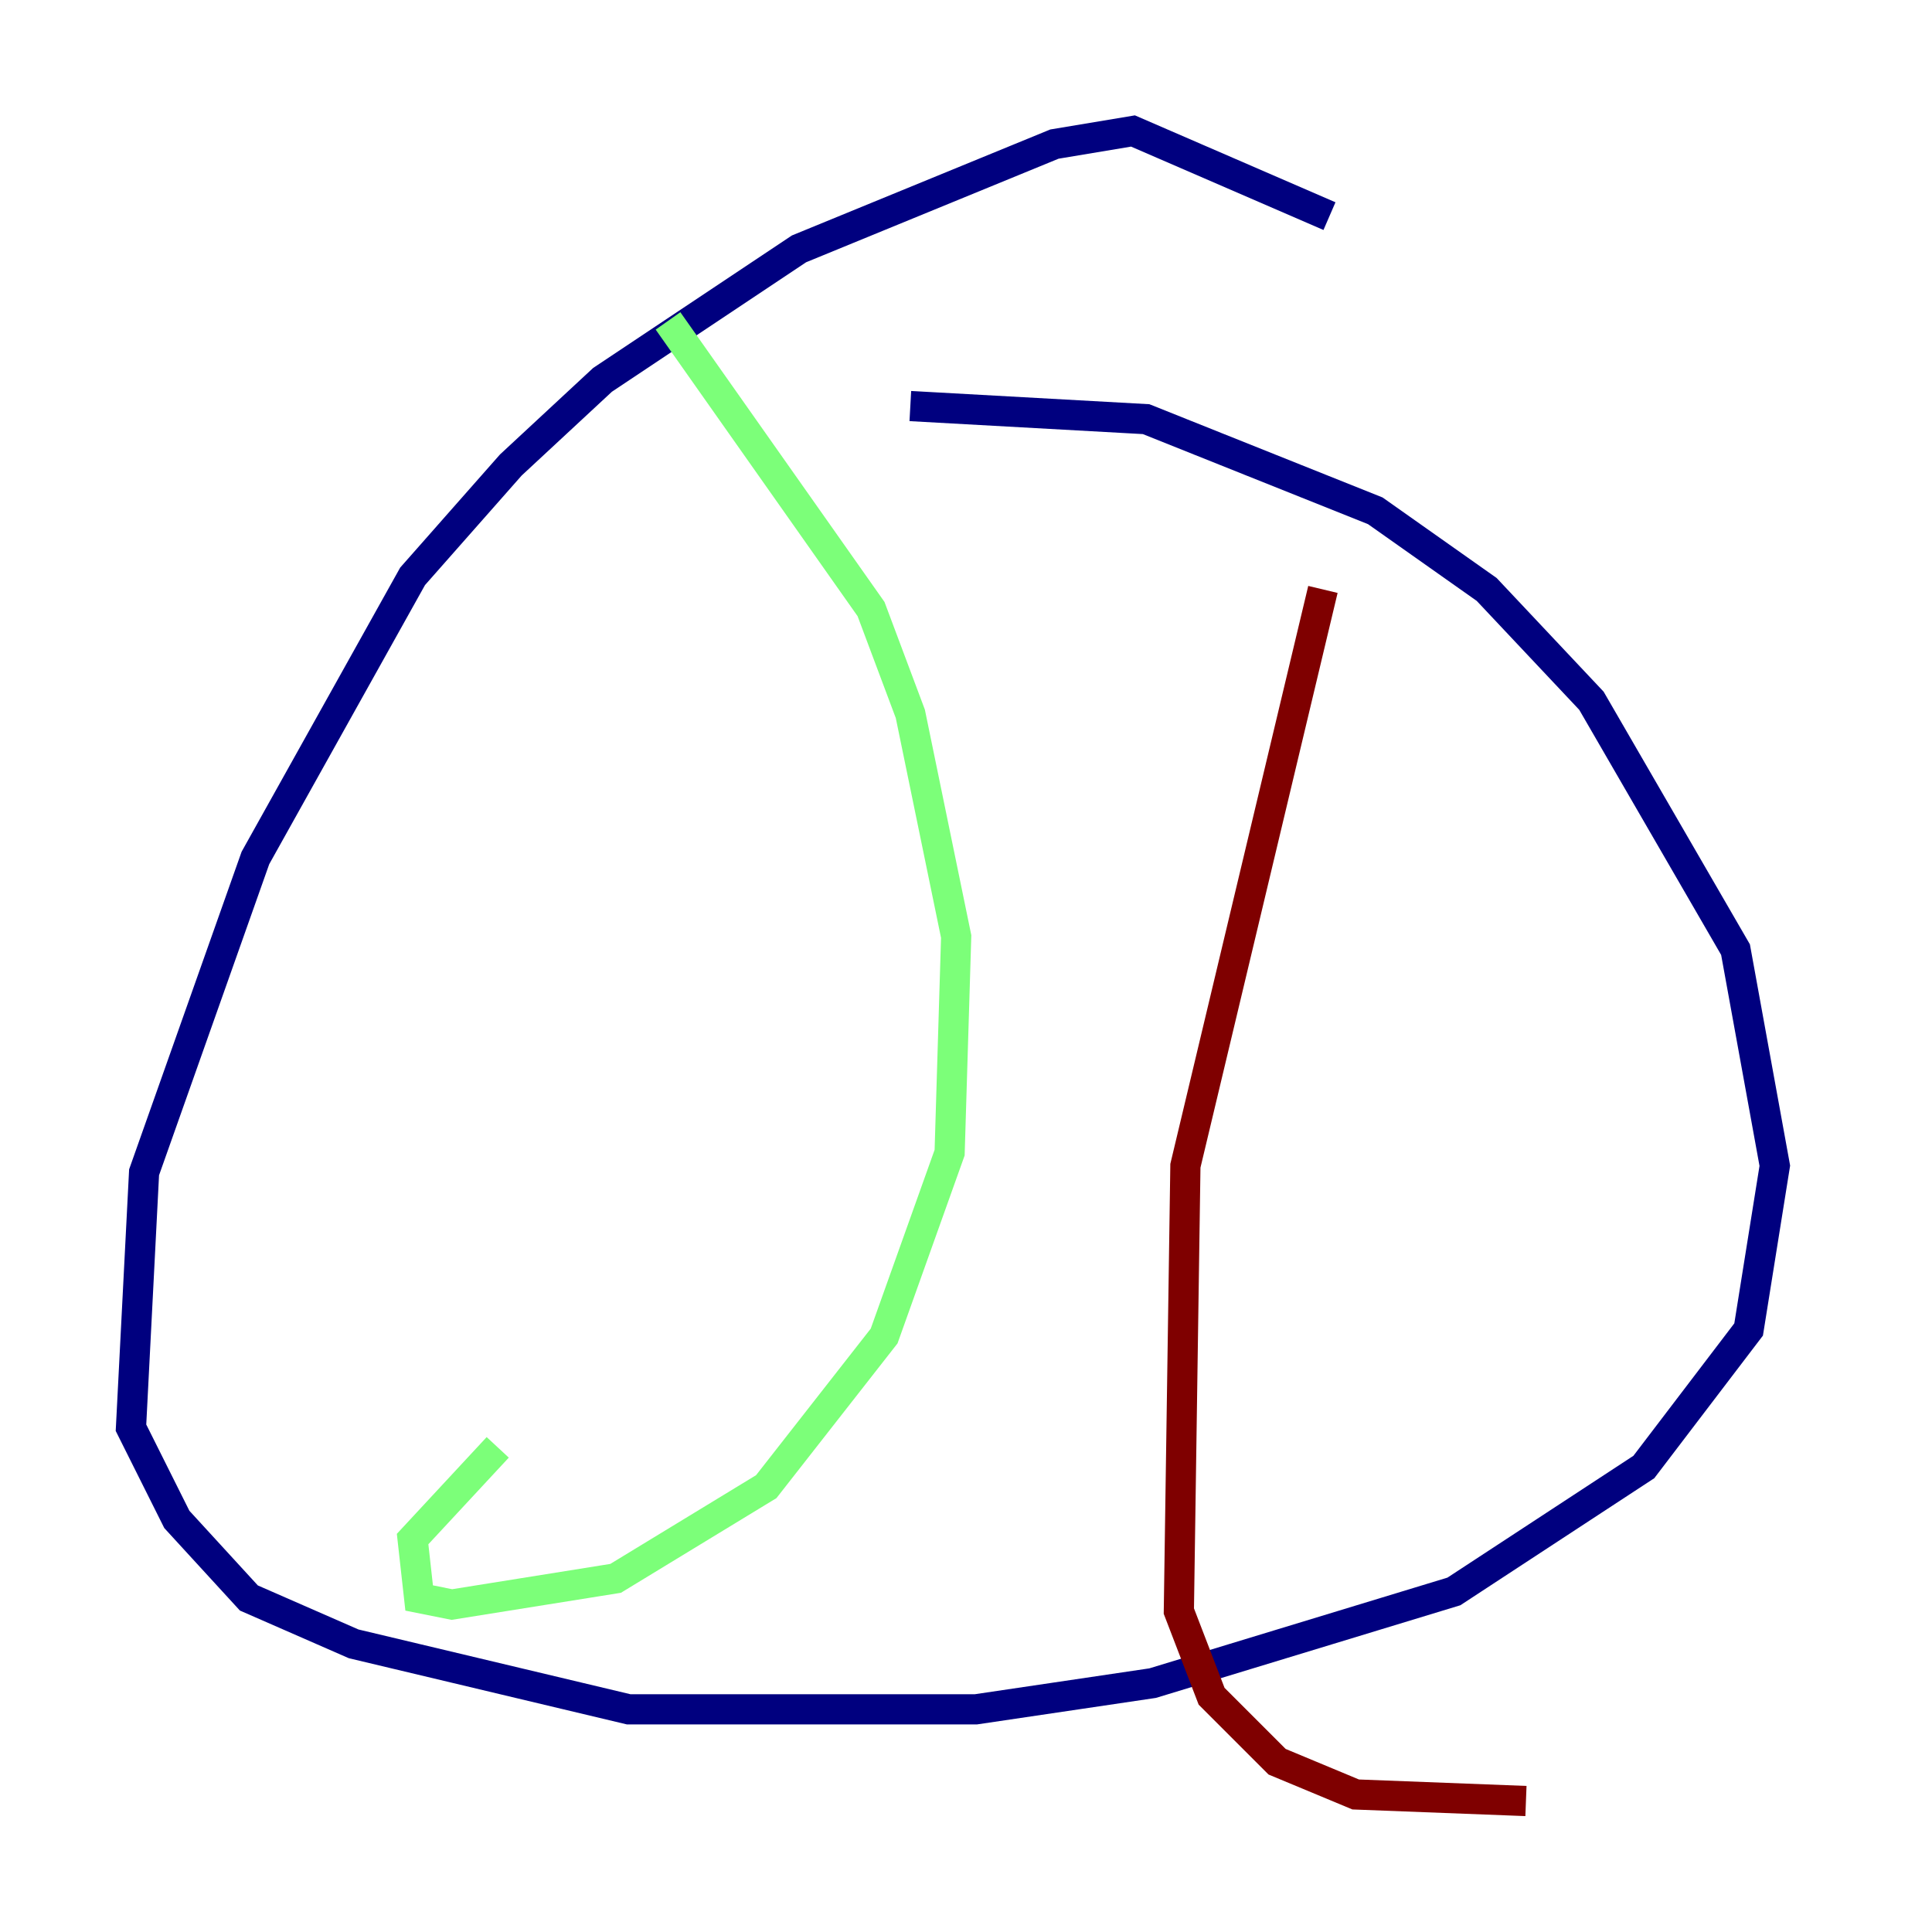<?xml version="1.0" encoding="utf-8" ?>
<svg baseProfile="tiny" height="128" version="1.2" viewBox="0,0,128,128" width="128" xmlns="http://www.w3.org/2000/svg" xmlns:ev="http://www.w3.org/2001/xml-events" xmlns:xlink="http://www.w3.org/1999/xlink"><defs /><polyline fill="none" points="88.081,14.319 75.064,8.678 69.858,9.546 52.936,16.488 39.919,25.166 33.844,30.807 27.336,38.183 16.922,56.841 9.546,77.668 8.678,94.59 11.715,100.664 16.488,105.871 23.43,108.909 41.654,113.248 64.651,113.248 76.366,111.512 96.325,105.437 108.909,97.193 115.851,88.081 117.586,77.234 114.983,62.915 105.437,46.427 98.495,39.051 91.119,33.844 75.932,27.77 60.312,26.902" stroke="#00007f" stroke-width="2" /><polyline fill="none" points="44.258,21.261 57.709,40.352 60.312,47.295 63.349,62.047 62.915,76.366 58.576,88.515 50.766,98.495 40.786,104.57 29.939,106.305 27.77,105.871 27.336,101.966 32.976,95.891" stroke="#7cff79" stroke-width="2" /><polyline fill="none" points="87.647,39.051 78.536,77.234 78.102,106.739 80.271,112.38 84.61,116.719 89.817,118.888 101.098,119.322" stroke="#7f0000" stroke-width="2" /></svg>